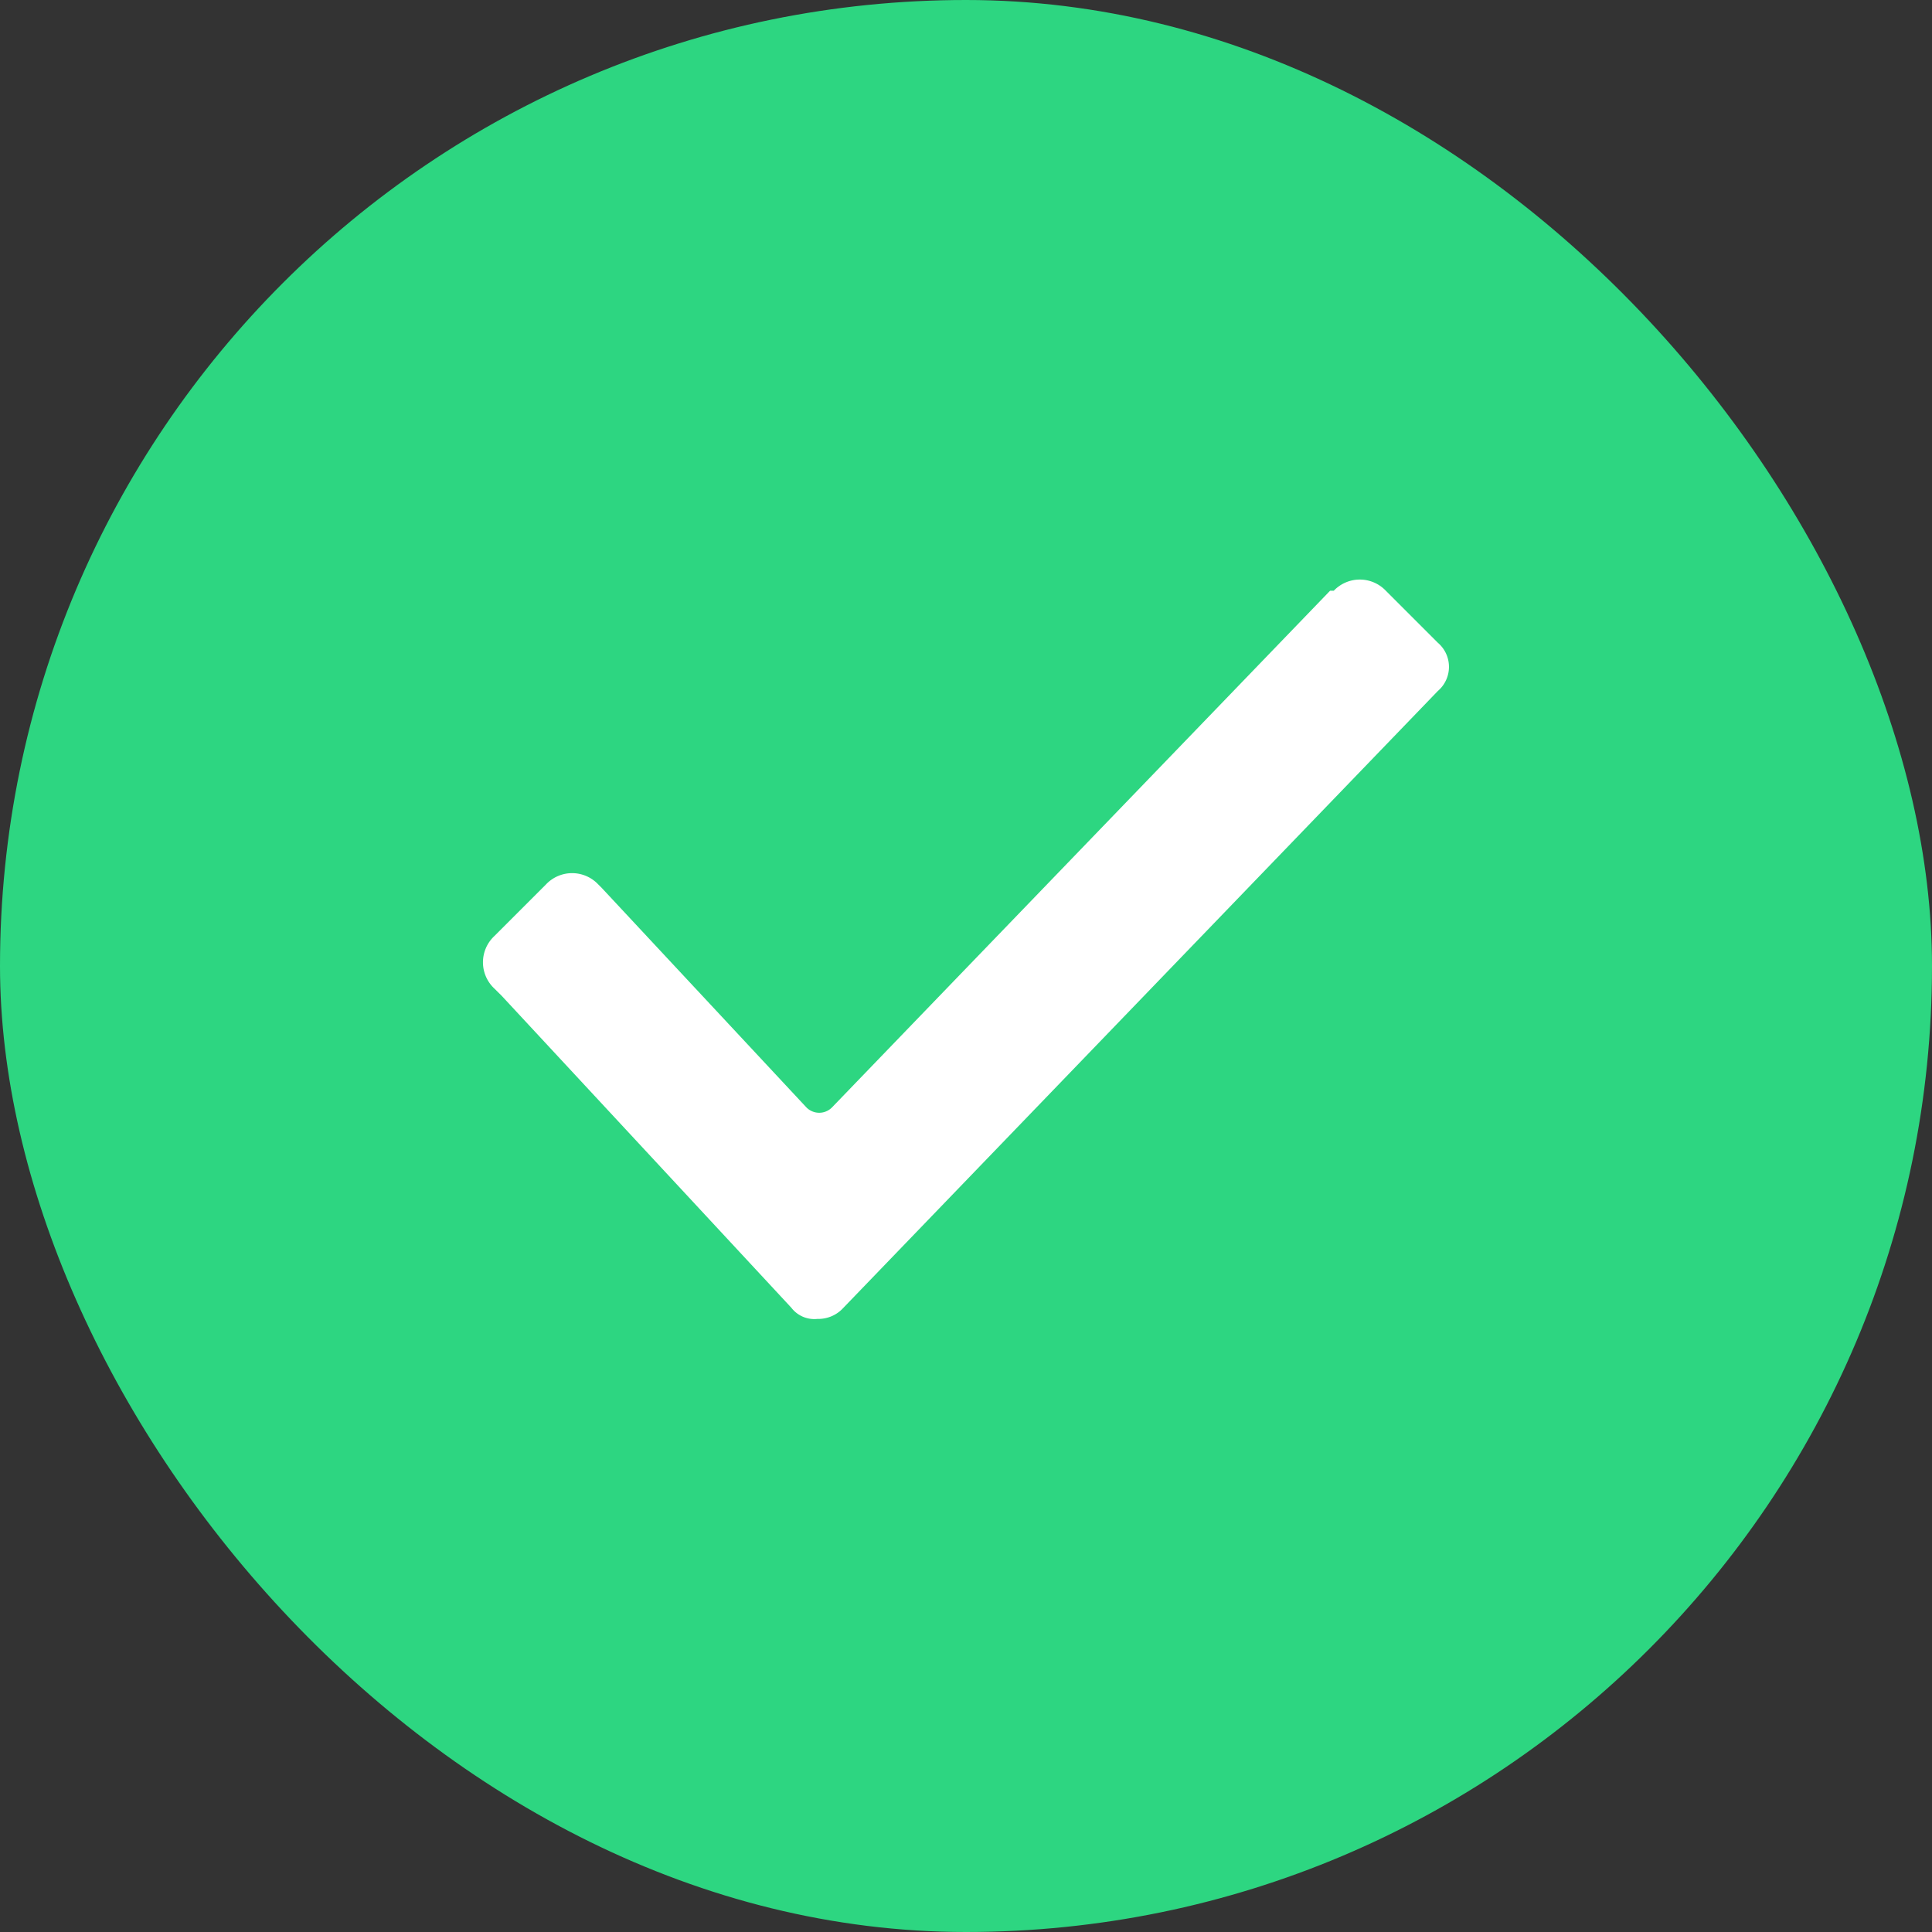<svg xmlns="http://www.w3.org/2000/svg" width="24" height="24" viewBox="0 0 24 24"><rect x="0" y="0" width="24" height="24" fill="#333333" stroke="none"/><defs><style>.a{fill:#2dd681;}.b{fill:#fff;}</style></defs><g transform="translate(-147 -241)"><rect class="a" width="24" height="24" rx="12" transform="translate(147 241)"/><path class="b" d="M4.477,9.046a.419.419,0,0,1-.323.138.359.359,0,0,1-.323-.138L.231,5.169.138,5.077a.446.446,0,0,1,0-.646l.646-.646a.446.446,0,0,1,.646,0l.046.046L4.015,6.554a.223.223,0,0,0,.323,0L10.523.138h.046a.446.446,0,0,1,.646,0l.646.646a.394.394,0,0,1,0,.6Z" transform="translate(153 248.2)"/></g></svg>